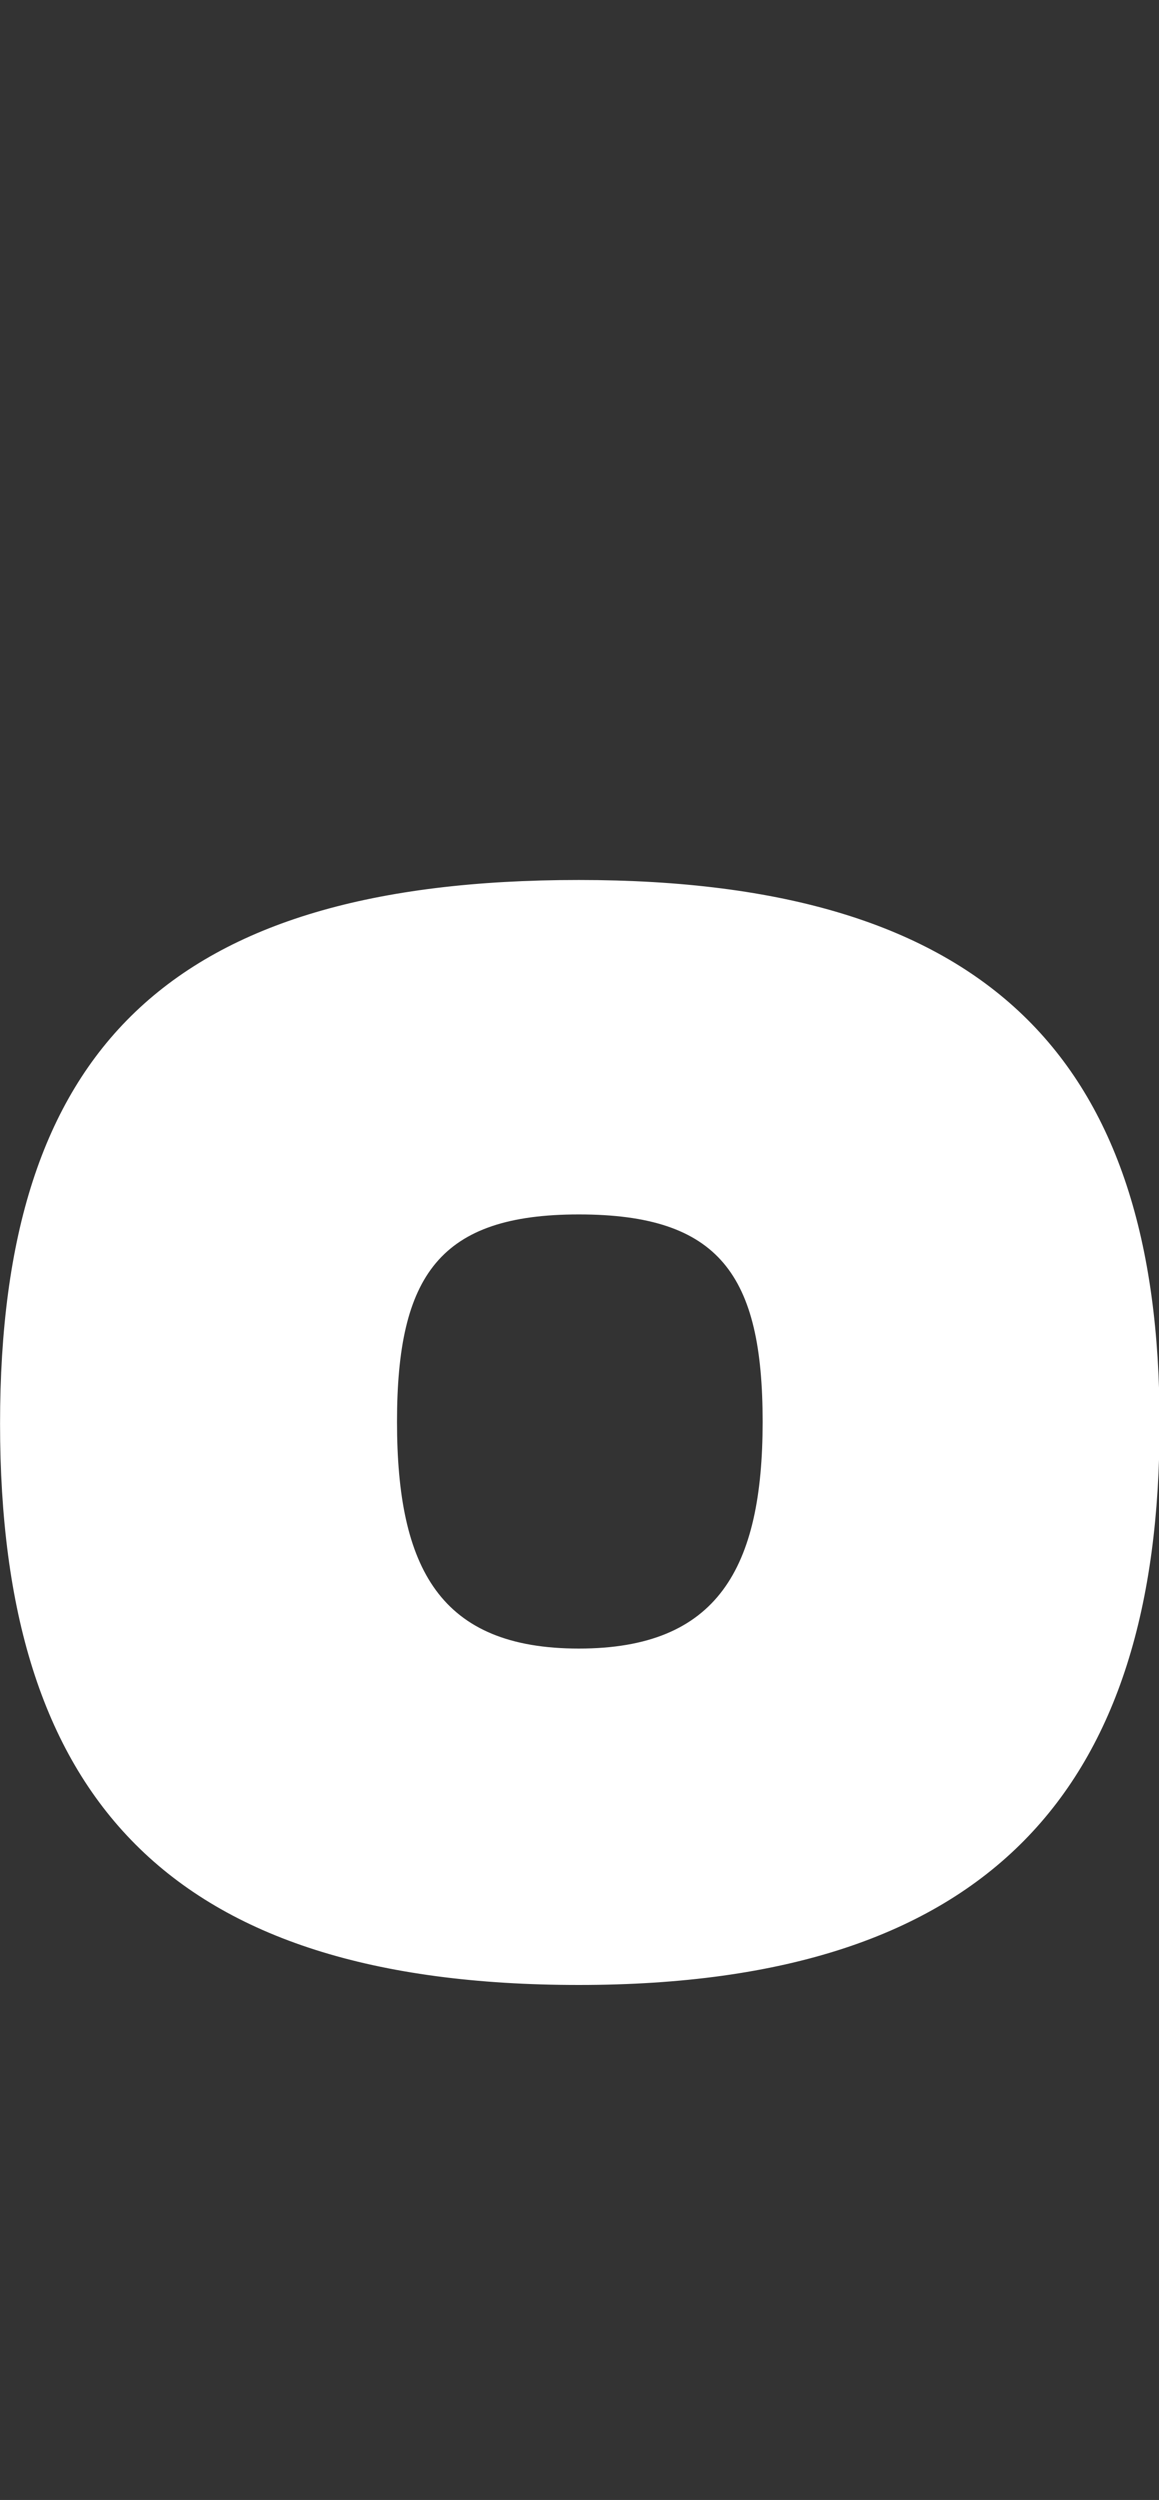 <svg width="116" height="250" viewBox="0 0 116 250" fill="none" xmlns="http://www.w3.org/2000/svg">
<rect x="0" y="0" width="116" height="250" fill="#333333" stroke="none"/>
<g id="Type=11" clip-path="url(#clip0_319_801)">
<path id="Vector" d="M57.935 198.499C16.839 198.499 0.006 179.728 0.006 142.371C0.006 105.015 16.839 88 57.935 88C99.031 88 116.059 105.99 116.059 142.371C116.059 178.753 99.226 198.499 57.935 198.499ZM57.935 121.444C44.041 121.444 39.735 127.502 39.735 142.176C39.735 156.85 44.041 164.859 57.935 164.859C71.829 164.859 76.33 156.839 76.33 142.176C76.33 127.513 72.024 121.444 57.935 121.444Z" fill="white"/>
</g>
<defs>
<clipPath id="clip0_319_801">
<rect width="116" height="250" fill="white"/>
</clipPath>
</defs>
</svg>
